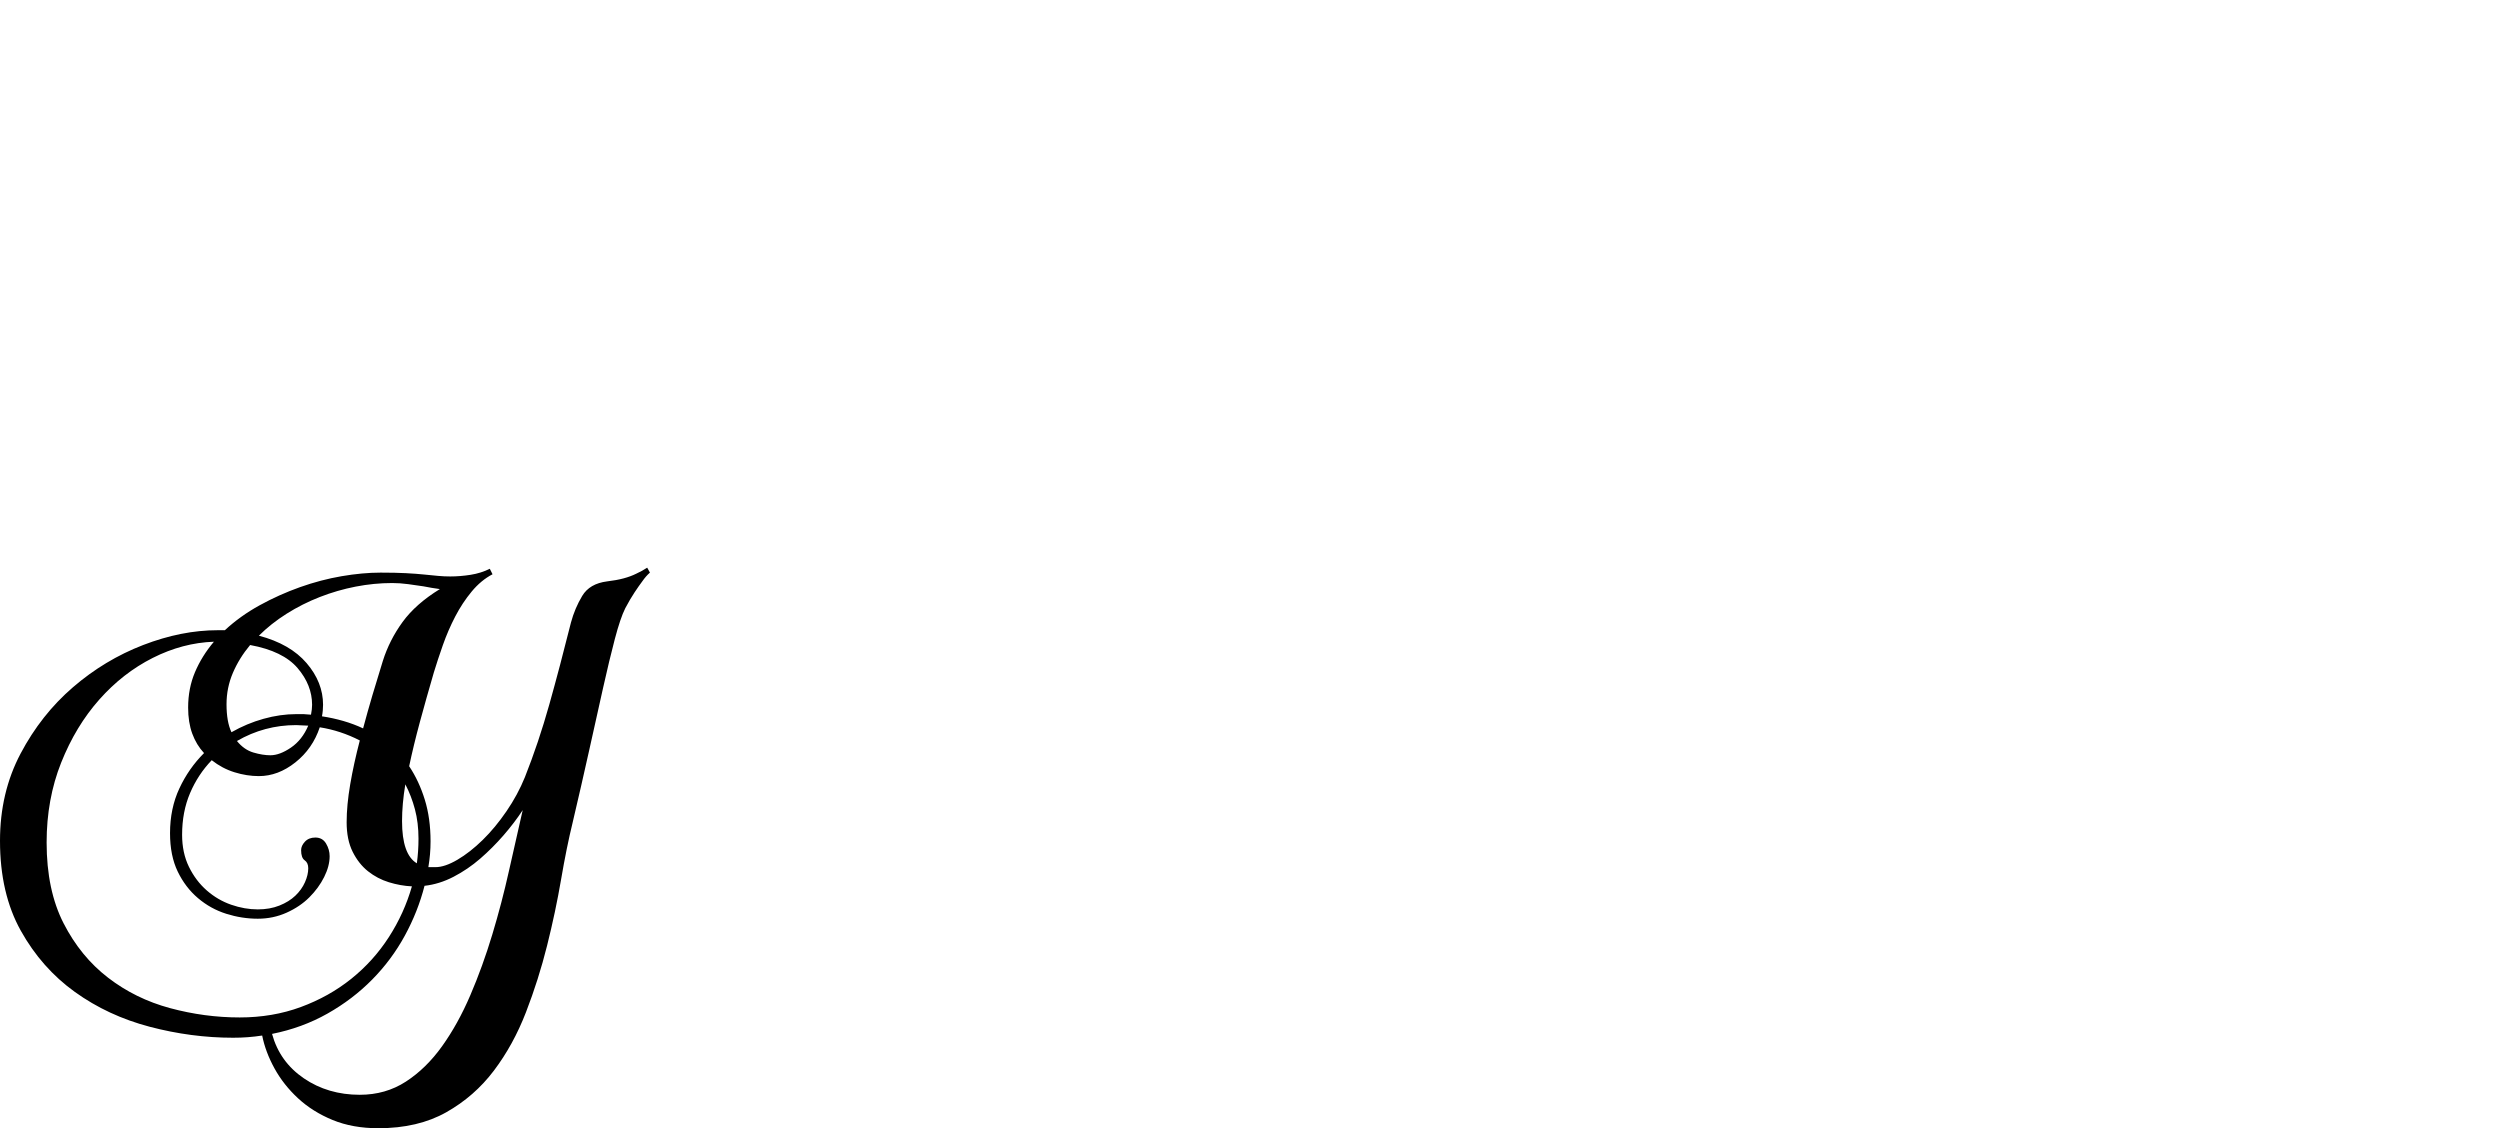 <?xml version="1.0" encoding="UTF-8" standalone="no"?>
<svg xmlns="http://www.w3.org/2000/svg" width="4558" height="2057"><path id="path232" d="m 690,2057 q -47,0 -83.5,-15 -36.5,-15 -63,-39.5 -26.5,-24.5 -43,-54.5 -16.5,-30 -22.5,-60 -13,2 -26,3 -13,1 -27,1 -76,0 -152,-20 -76,-20 -136.5,-63.5 Q 76,1765 38,1697 0,1629 0,1533 0,1445 37.5,1374 75,1303 133,1253 q 58,-50 128,-77 70,-27 136,-27 h 13 q 28,-26 63.5,-45.5 35.5,-19.5 73.5,-33 38,-13.5 76,-20 38,-6.5 71,-6.5 27,0 46,1 19,1 33.5,2.5 14.5,1.5 25.5,2.5 11,1 22,1 18,0 37,-3 19,-3 35,-11 l 5,10 q -21,11 -38,31.5 -17,20.5 -30,45.5 -13,25 -22.5,52 -9.5,27 -16.5,50 -14,48 -25.5,90.5 -11.5,42.5 -19.5,80.5 18,27 28.5,61 10.5,34 10.5,76 0,12 -1,23.5 -1,11.5 -3,23.5 h 13 q 17,0 40,-13.5 23,-13.5 46,-36 23,-22.5 43.5,-52.5 20.5,-30 33.5,-62 25,-63 44.5,-132.5 19.5,-69.5 39.5,-149.5 7,-26 20.5,-48.5 13.5,-22.5 45.5,-26.5 17,-2 30,-5.5 13,-3.5 23,-8.5 11,-5 20,-11 l 5,9 q -7,6 -14,16 -6,8 -14,20 -8,12 -17,29 -9,18 -19,56 -10,38 -21.5,89.5 -11.5,51.5 -25.5,114.5 -14,63 -30,131 -11,45 -21,103.5 -10,58.5 -25.5,120.5 -15.5,62 -38.5,121.5 -23,59.5 -58.5,106.5 -35.5,47 -87,76 -51.5,29 -123.5,29 z m -58,-558 q 0,-31 6.5,-69 6.5,-38 17.5,-80 -35,-18 -73,-24 -13,39 -44.5,64 -31.5,25 -66.5,25 -22,0 -44.5,-7 -22.5,-7 -41.5,-22 -25,26 -39.5,60 -14.5,34 -14.5,76 0,33 12.5,58.5 12.5,25.5 32.5,43 20,17.5 44.5,26 24.5,8.5 48.5,8.5 22,0 39.5,-7 17.5,-7 29,-18 11.5,-11 17.5,-24.5 6,-13.5 6,-25.5 0,-10 -6.5,-14.5 -6.5,-4.5 -6.5,-18.5 0,-8 7,-15.5 7,-7.5 19,-7.5 13,0 19.5,11 6.5,11 6.5,23 0,18 -10,38 -10,20 -27,37 -17,17 -41.5,28 -24.5,11 -52.5,11 -29,0 -57.5,-9 -28.5,-9 -51.5,-28.5 -23,-19.5 -37,-48.5 -14,-29 -14,-70 0,-45 17,-81.5 17,-36.5 45,-64.5 -14,-15 -21.5,-35.5 -7.5,-20.5 -7.5,-47.5 0,-35 12.5,-64.5 12.5,-29.5 34.5,-55.5 -57,2 -111.5,29.5 -54.5,27.5 -97.5,76 -43,48.5 -69.5,115 Q 85,1457 85,1536 q 0,87 31,147.5 31,60.5 81,99 50,38.5 113,55.5 63,17 127,17 60,0 111.5,-19 51.5,-19 92,-51.5 40.5,-32.5 68.5,-76 28,-43.5 42,-92.5 -21,-1 -42,-7.5 -21,-6.5 -38,-20 -17,-13.5 -28,-35.5 -11,-22 -11,-54 z m 321,-22 q -15,23 -35,46 -20,23 -42.5,42.5 -22.5,19.5 -48.5,33 -26,13.5 -53,16.5 -12,47 -36,91 -24,44 -59.5,80 -35.5,36 -81.5,62 -46,26 -101,37 14,51 58,81 44,30 102,30 47,0 84,-24 37,-24 66,-64.5 29,-40.5 51.5,-93 Q 880,1762 897.5,1704 915,1646 928,1587.5 941,1529 953,1477 Z M 715,1063 q -33,0 -66.5,6.5 -33.5,6.5 -65.5,19 -32,12.5 -60.5,30.5 -28.5,18 -50.5,40 57,15 87,50 30,35 30,76 0,5 -0.5,10.5 -0.5,5.5 -1.5,10.5 20,3 39,8.5 19,5.5 36,13.5 8,-30 17,-60.5 9,-30.5 19,-62.5 12,-38 36,-71 24,-33 68,-60 -15,-2 -30,-5 -13,-2 -28,-4 -15,-2 -29,-2 z m -175,239 h 13.5 q 0,0 13.5,1 2,-10 2,-18 0,-36 -26.5,-67 -26.5,-31 -86.5,-42 -20,24 -31.5,51 -11.5,27 -11.5,57 0,32 9,51 28,-16 58.5,-24.5 30.5,-8.5 59.5,-8.5 z m 0,20 q -58,0 -108,29 13,16 30,21 17,5 31,5 17,0 37.5,-14 20.5,-14 31.5,-40 -6,0 -11.5,-0.5 Q 545,1322 540,1322 Z m 193,175 q 0,61 27,77 3,-22 3,-45 0,-29 -6.5,-53.5 Q 750,1451 739,1430 q -6,36 -6,67 z"></path></svg>
